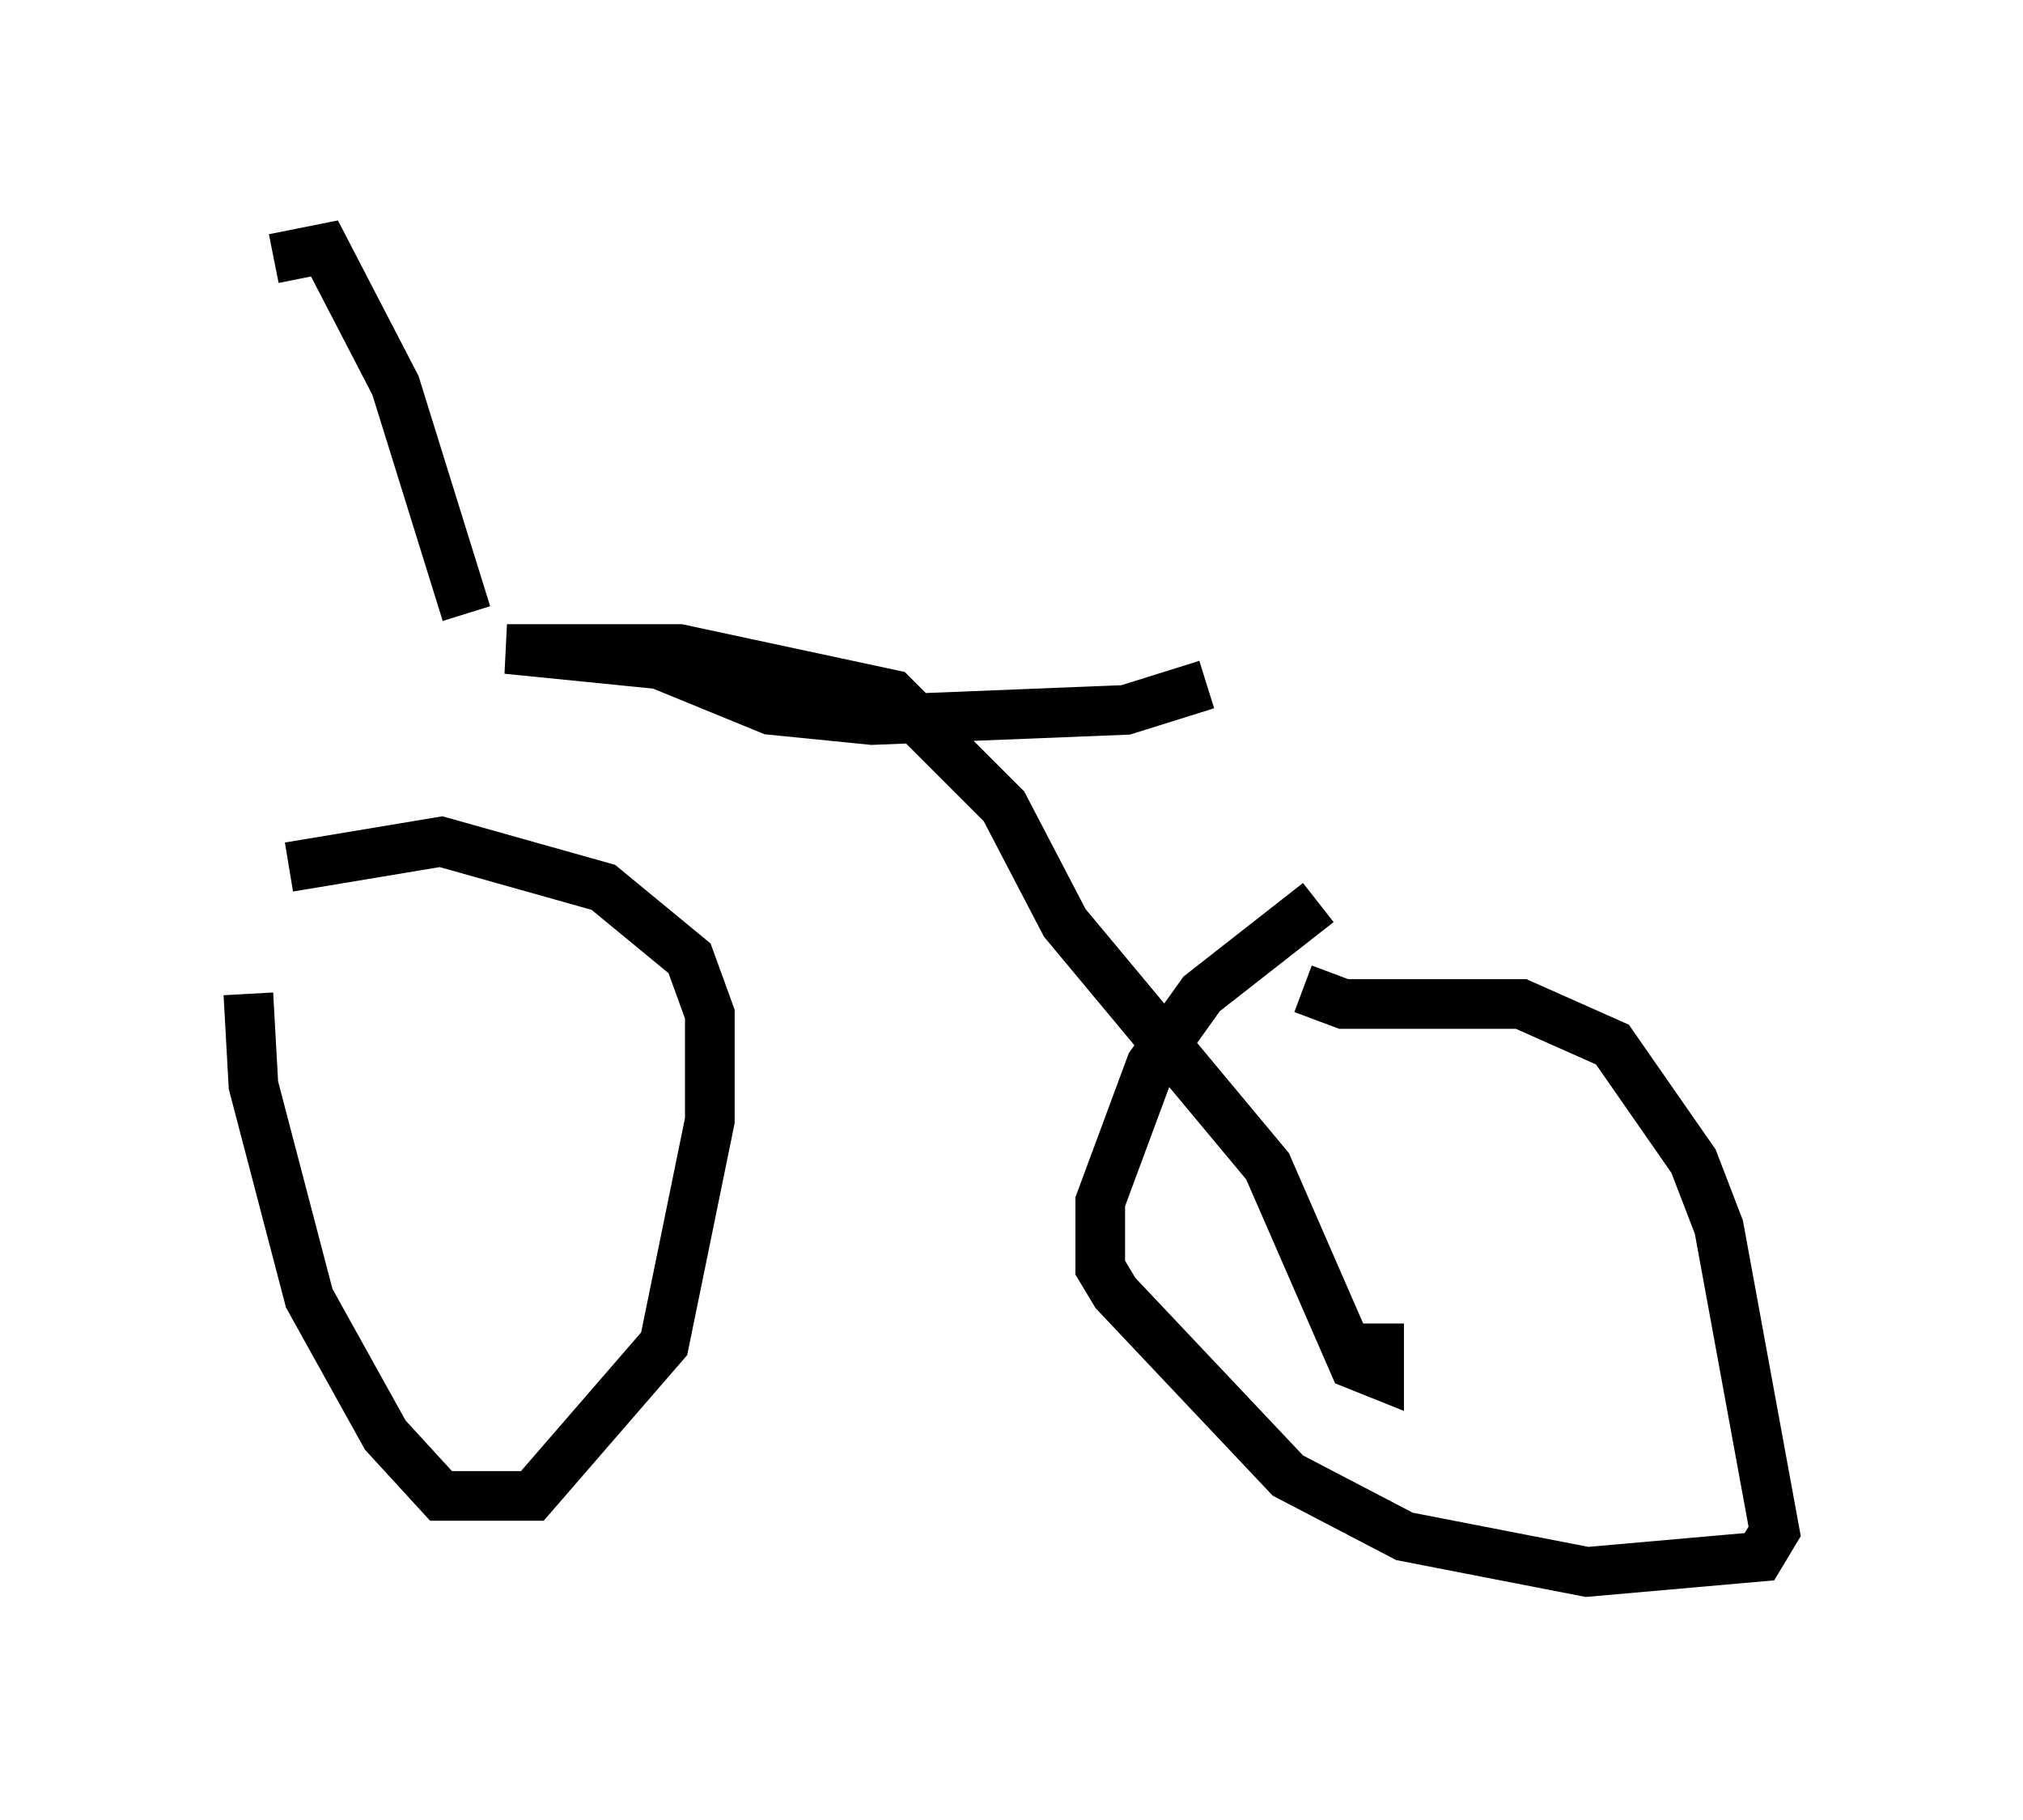 <?xml version="1.0" encoding="utf-8" ?>
<svg baseProfile="full" height="36.644" version="1.1" width="40.727" xmlns="http://www.w3.org/2000/svg" xmlns:ev="http://www.w3.org/2001/xml-events" xmlns:xlink="http://www.w3.org/1999/xlink"><defs /><rect fill="white" height="36.644" width="40.727" x="0" y="0" /><path d="M6.021, 15.515 m-1.021, 4.492 l0.102, 1.838 1.123, 4.288 l1.531, 2.756 1.123, 1.225 l1.838, 0.0 2.654, -3.063 l0.919, -4.492 0.0, -2.144 l-0.408, -1.123 -1.735, -1.429 l-3.267, -0.919 -3.063, 0.51 m20.723, 0.715 l-2.348, 1.838 -1.021, 1.429 l-1.021, 2.756 0.0, 1.327 l0.306, 0.51 3.471, 3.675 l2.348, 1.225 3.675, 0.715 l3.471, -0.306 0.306, -0.51 l-1.123, -6.125 -0.51, -1.327 l-1.633, -2.348 -1.838, -0.817 l-3.573, 0.0 -0.817, -0.306 m1.531, 6.738 l0.0, 1.021 -0.51, -0.204 l-1.735, -3.981 -4.083, -4.9 l-1.225, -2.348 -2.246, -2.246 l-4.288, -0.919 -3.471, 0.0 l3.063, 0.306 2.246, 0.919 l2.042, 0.204 5.104, -0.204 l1.633, -0.51 m-14.904, -1.429 l-1.429, -4.594 -1.429, -2.756 l-1.021, 0.204 " fill="none" stroke="black" stroke-width="1" /></svg>